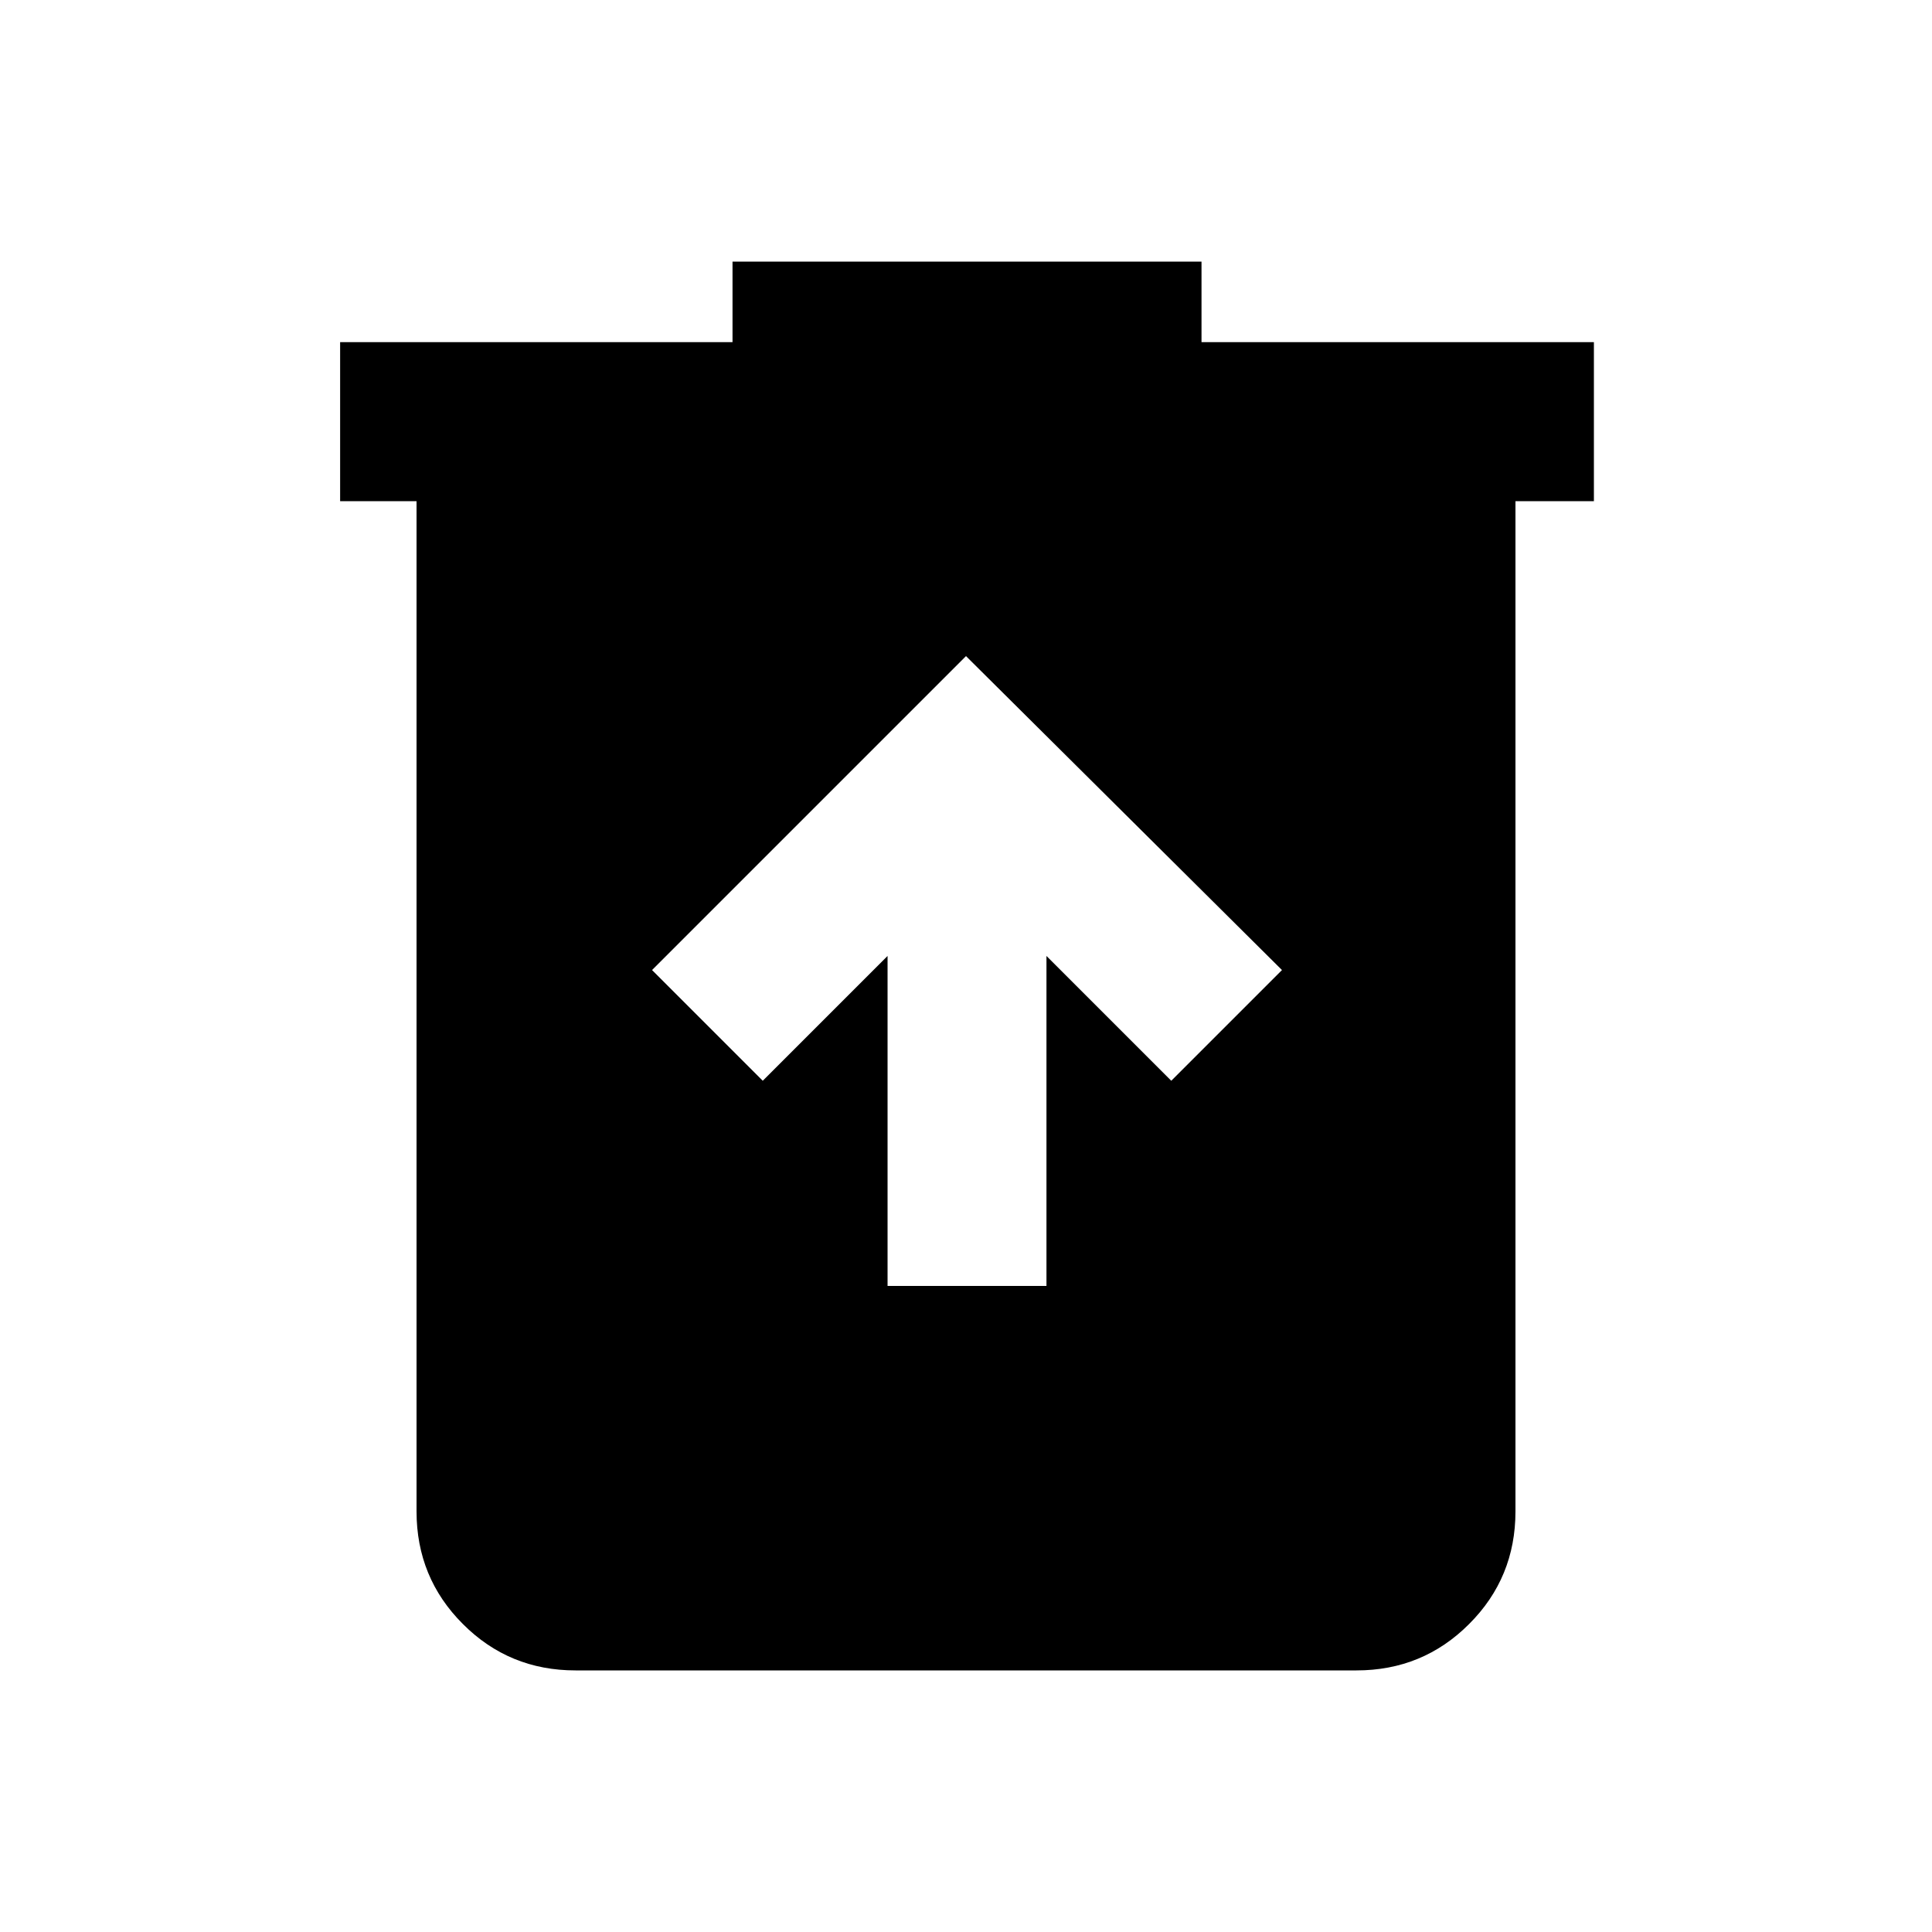<svg xmlns="http://www.w3.org/2000/svg" height="20" width="20"><path d="M9.188 13.312h1.645V9.896l1.292 1.292 1.146-1.146L10 6.792l-3.25 3.25 1.146 1.146 1.292-1.292Zm-3.23 3.98q-.687 0-1.166-.48-.48-.479-.48-1.166V5.188h-.791V3.542h4.062v-.834h4.855v.834H16.5v1.646h-.812v10.458q0 .687-.48 1.166-.479.48-1.166.48Z"/></svg>